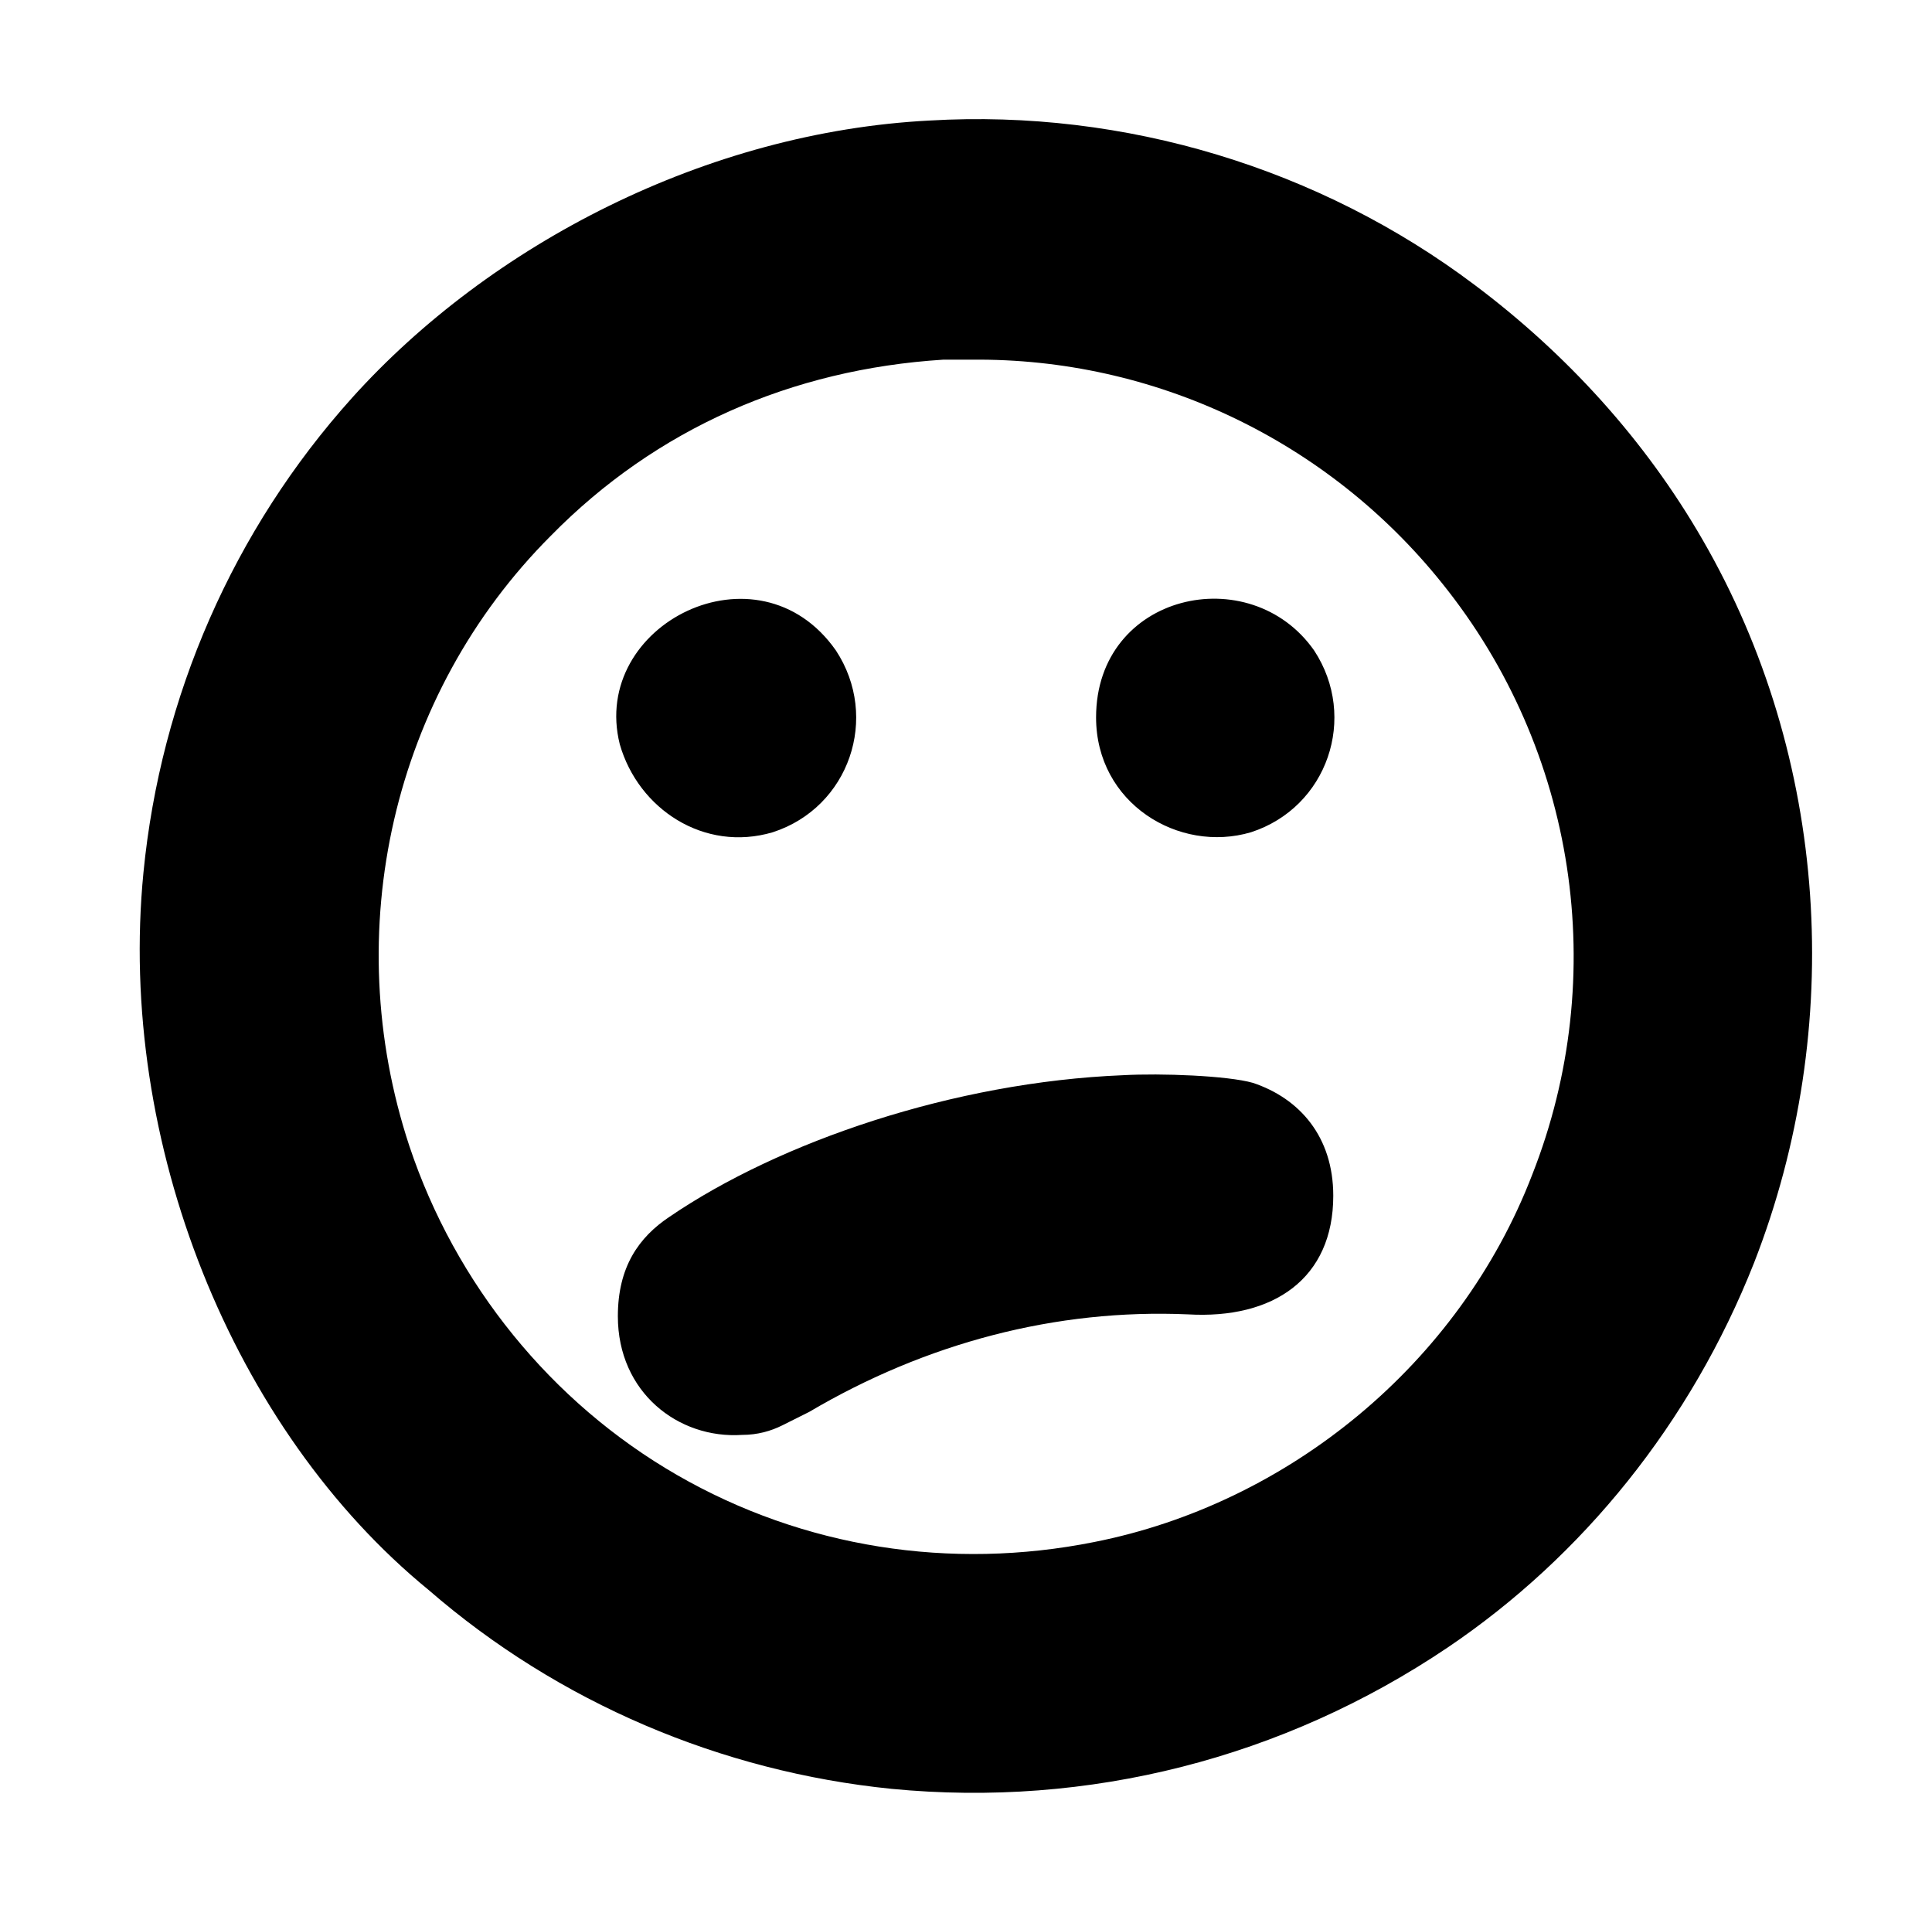<?xml version="1.0" standalone="no"?>
<!DOCTYPE svg PUBLIC "-//W3C//DTD SVG 1.1//EN" "http://www.w3.org/Graphics/SVG/1.1/DTD/svg11.dtd" >
<svg xmlns="http://www.w3.org/2000/svg" xmlns:xlink="http://www.w3.org/1999/xlink" version="1.1" viewBox="-10 0 1010 1000">
  <g transform="matrix(1 0 0 -1 0 800)">
   <path fill="currentColor"
d="M476 737c102 6 204 -25 285 -86c48 -36 89 -81 119 -133c66 -114 75 -255 27 -378c-33.123 -83.911 -89.836 -153.592 -160 -201c-86 -58 -188 -84 -291 -74c-89 9 -174 45 -242 104c-102.104 83.54 -162.888 233.809 -149 375c9 92 47 179 109 248
c72.351 80.39 185.342 138.987 302 145zM483 612c-79 -5 -150 -36 -205 -92c-83 -83 -111 -207 -74 -319c24 -72 74 -134 140 -172s143 -50 218 -35c101.357 20.036 190.883 92.895 229 192c41 104 23 222 -47 309c-60 75 -151 118 -246 117h-15zM427 460
c23 -35 7 -82 -33 -95c-35.873 -10.629 -70.319 12.117 -80 46c-15.682 62.727 72.457 106.919 113 49zM563 425c0 64.962 80.558 82.773 114 35c23 -35 7 -82 -33 -95c-37.776 -11.193 -81 15.162 -81 60zM577 238c-88.325 -3.605 -179.42 -34.741 -237 -74
c-16.083 -10.722 -27 -26.23 -27 -52c0 -39.738 31.571 -64.229 65 -62c8 0 15 2 21 5l14 7c61 36 129 54 198 51c44.757 -2.633 76 18.731 76 62c0 30.851 -17.576 50.859 -42 59c-13.215 3.776 -48.007 5.111 -68 4z" />
  </g>

</svg>
